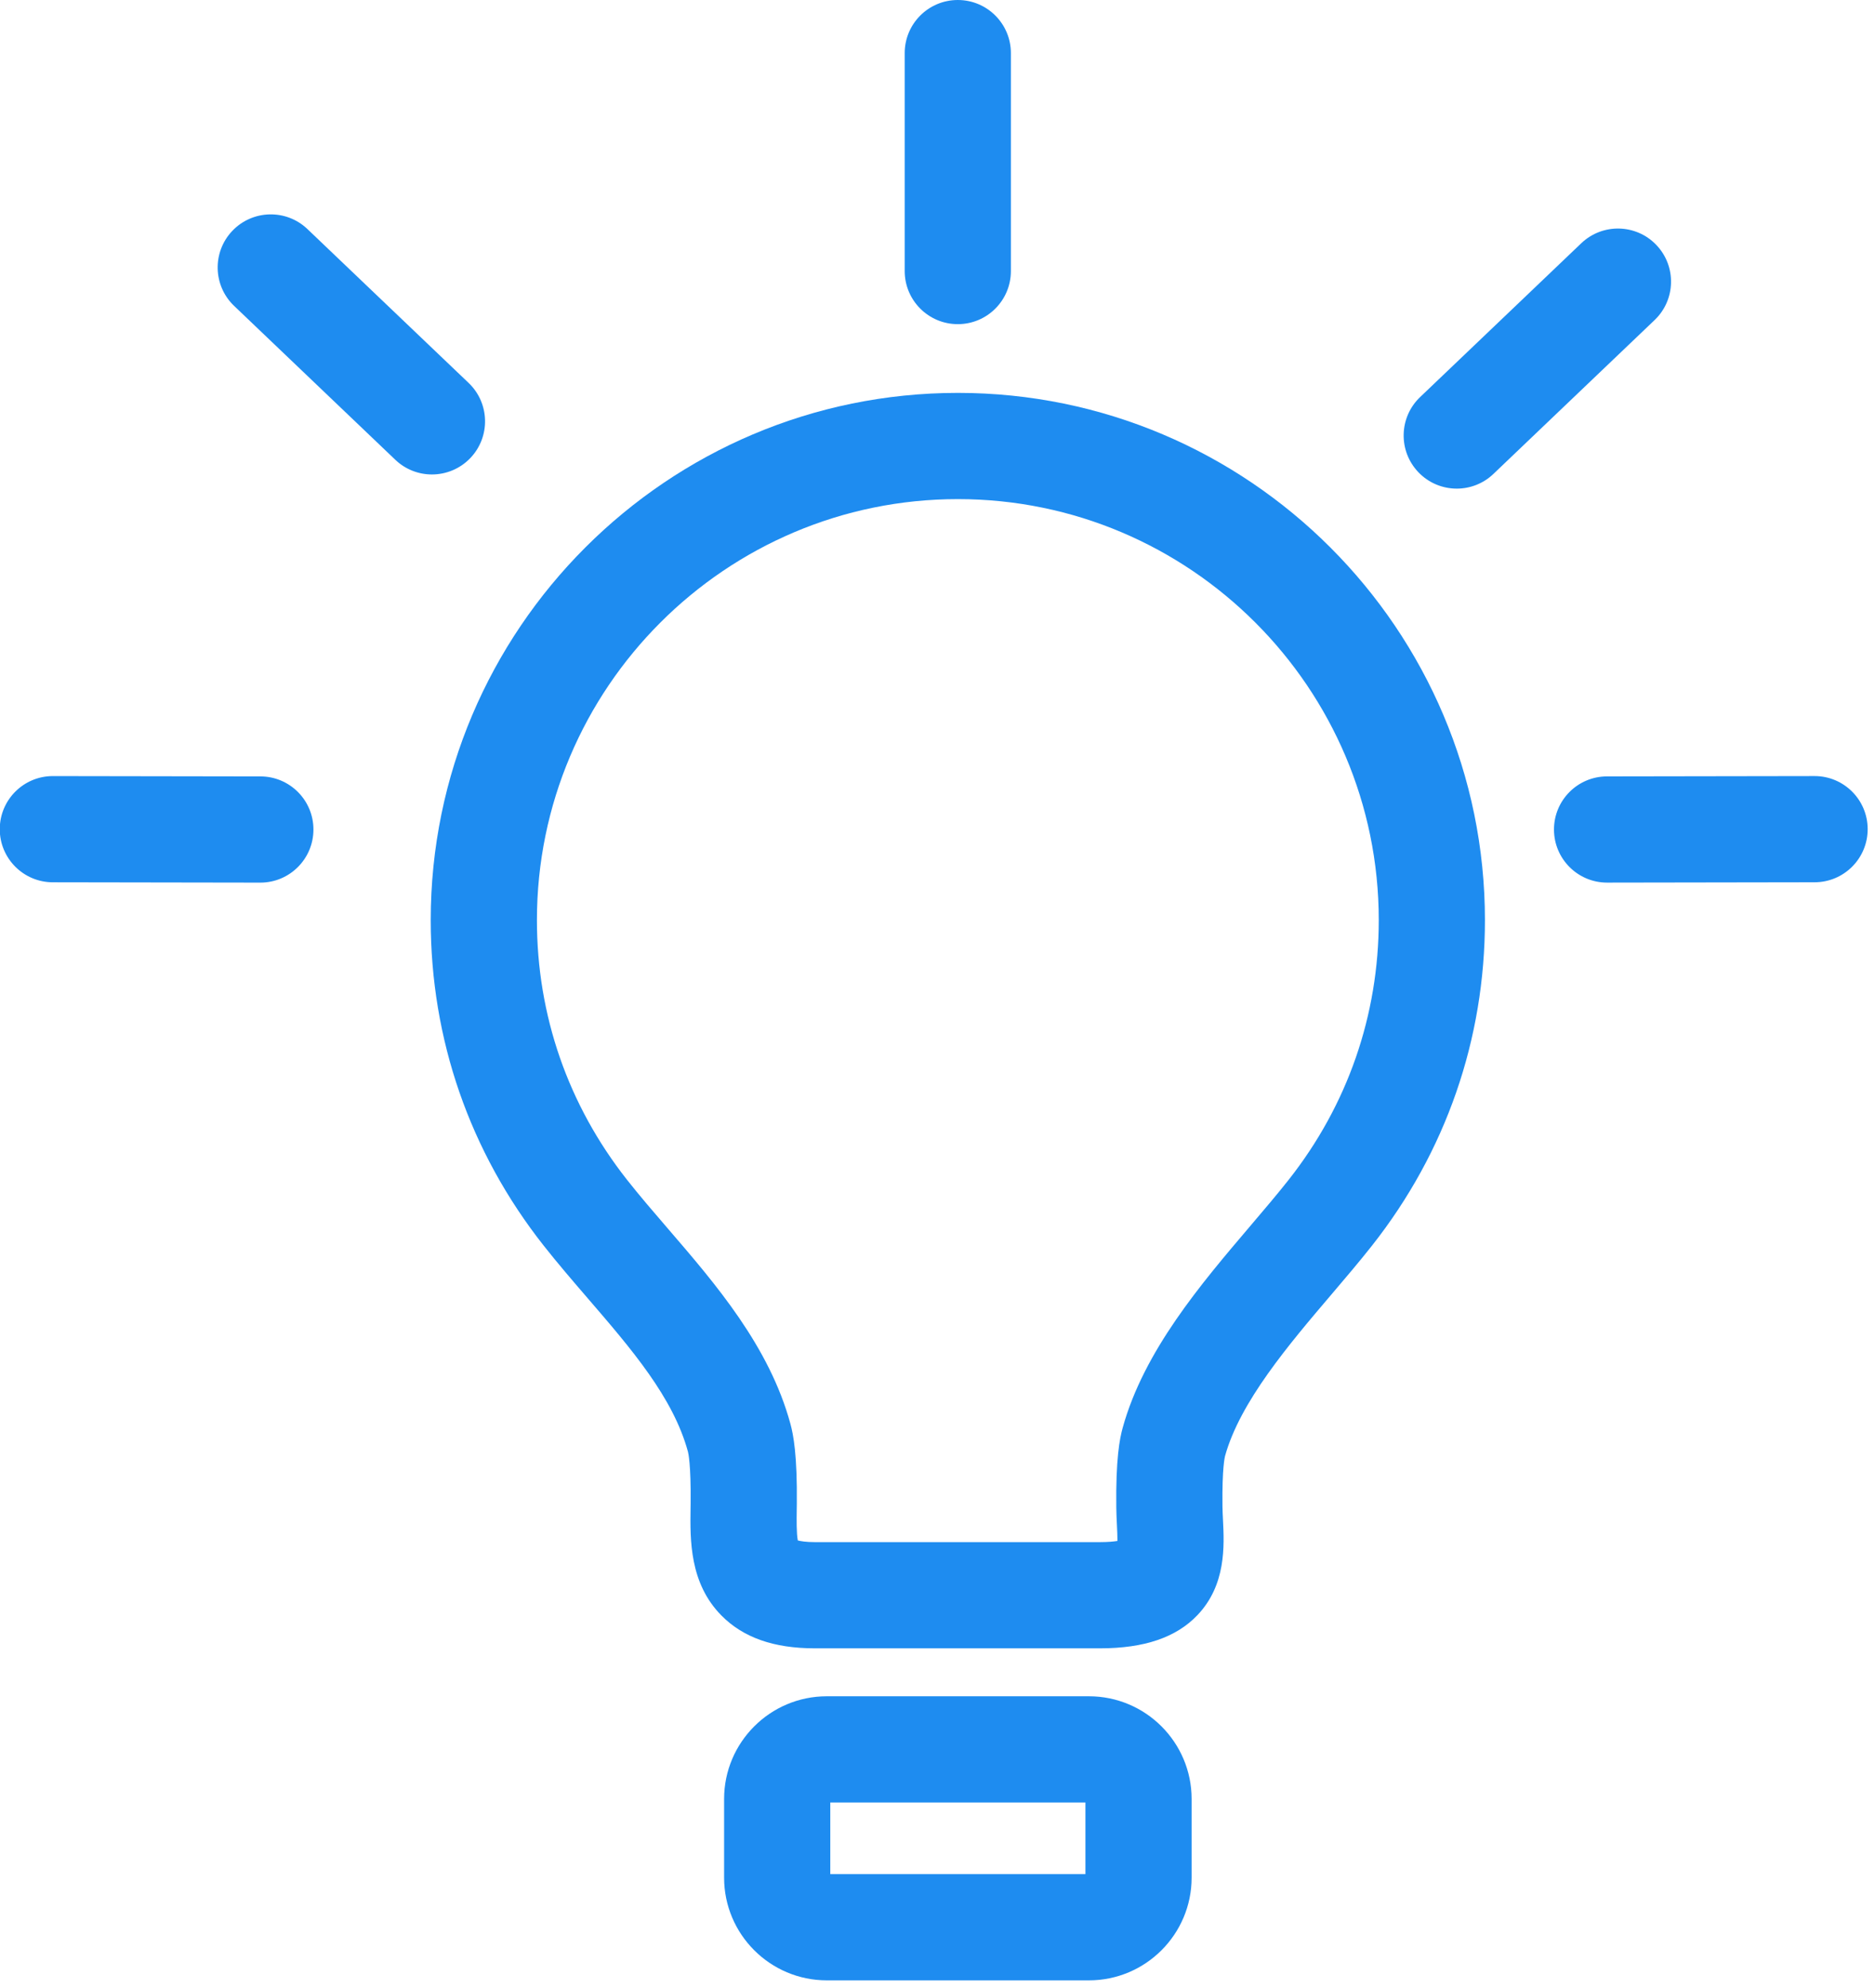 <?xml version="1.0" encoding="UTF-8" standalone="no"?>
<svg id="svg4987" xmlns:rdf="http://www.w3.org/1999/02/22-rdf-syntax-ns#" xmlns="http://www.w3.org/2000/svg" viewBox="0 0 17.746 18.81" width="17.746mm" version="1.1" xmlns:cc="http://creativecommons.org/ns#" height="18.81mm" xmlns:dc="http://purl.org/dc/elements/1.1/">
 <g id="layer1" transform="translate(-62.943 -59.298)">
  <g id="g4885" fill="#1e8cf0" transform="matrix(.067 0 0 .067 62.411 59.298)">
   <path id="path4871" d="m143.25 55.486c-41.06 0-74.465 33.405-74.465 74.465 0 16.824 5.511 32.711 15.938 45.939 1.998 2.536 4.15 5.033 6.23 7.448 6.212 7.208 12.078 14.017 14.166 21.675 0.045 0.165 0.438 1.773 0.38 7.247l-0.01 0.791c-0.063 4.444-0.147 10.528 4.352 15.091 3.081 3.125 7.399 4.645 13.204 4.645h40.272c6.268 0 10.774-1.534 13.776-4.689 4.061-4.267 3.789-9.779 3.608-13.427-0.032-0.645-0.066-1.296-0.074-1.944-0.065-5.48 0.345-7.025 0.362-7.09 2.121-7.657 8.993-15.732 15.057-22.855 2.023-2.377 3.934-4.622 5.714-6.879 10.431-13.23 15.944-29.12 15.944-45.951 0.001-41.06-33.399-74.466-74.454-74.466zm46.732 111.13c-1.607 2.036-3.429 4.178-5.358 6.445-7.07 8.307-15.084 17.722-18.089 28.572-0.429 1.546-0.988 4.395-0.905 11.273 0.01 0.835 0.049 1.675 0.091 2.507 0.032 0.657 0.075 1.523 0.071 2.209-0.528 0.086-1.325 0.166-2.475 0.166h-40.272c-1.276 0-2.022-0.135-2.405-0.237-0.198-0.977-0.17-3.007-0.152-4.287l0.012-0.844c0.072-6.919-0.483-9.789-0.907-11.348-2.98-10.936-10.575-19.749-17.275-27.524-2.066-2.398-4.019-4.664-5.813-6.942-8.32-10.557-12.718-23.232-12.718-36.654 0-32.789 26.676-59.465 59.465-59.465 32.783 0 59.455 26.676 59.455 59.465-0.002 13.429-4.401 26.108-12.725 36.664z"/>
   <path id="path4873" d="m161.77 239.56h-37.041c-7.995 0-14.5 6.505-14.5 14.5v11.117c0 7.995 6.505 14.5 14.5 14.5h37.041c7.995 0 14.5-6.505 14.5-14.5v-11.117c0-7.995-6.505-14.5-14.5-14.5zm-0.5 25.118h-36.041v-10.117h36.041z"/>
   <path id="path4875" d="m143.24 45.779c4.143 0 7.5-3.357 7.5-7.5v-30.779c0-4.143-3.357-7.5-7.5-7.5s-7.5 3.357-7.5 7.5v30.779c0 4.143 3.358 7.5 7.5 7.5z"/>
   <path id="path4877" d="m241.92 34.598c-2.858-2.995-7.606-3.106-10.604-0.248l-22.77 21.73c-2.997 2.859-3.107 7.607-0.248 10.604 1.474 1.544 3.448 2.322 5.427 2.322 1.86 0 3.725-0.688 5.177-2.074l22.77-21.731c2.997-2.859 3.107-7.607 0.248-10.603z"/>
   <path id="path4879" d="m264.27 109.6h-0.012l-29.311 0.047c-4.143 0.007-7.495 3.37-7.488 7.512 0.007 4.139 3.363 7.488 7.5 7.488h0.012l29.311-0.047c4.143-0.007 7.495-3.37 7.488-7.512-0.006-4.139-3.363-7.488-7.5-7.488z"/>
   <path id="path4881" d="m74.386 64.684c2.859-2.996 2.749-7.743-0.248-10.604l-22.77-21.73c-2.994-2.858-7.742-2.749-10.604 0.248-2.859 2.996-2.749 7.743 0.248 10.604l22.77 21.731c1.452 1.386 3.315 2.074 5.177 2.074 1.978-0.001 3.953-0.779 5.427-2.323z"/>
   <path id="path4883" d="m44.729 109.65-29.31-0.047h-0.012c-4.137 0-7.493 3.351-7.5 7.488-0.007 4.142 3.346 7.505 7.488 7.512l29.31 0.047h0.012c4.137 0 7.493-3.351 7.5-7.488 0.008-4.142-3.345-7.506-7.488-7.512z"/>
  </g>
 </g>
</svg>
